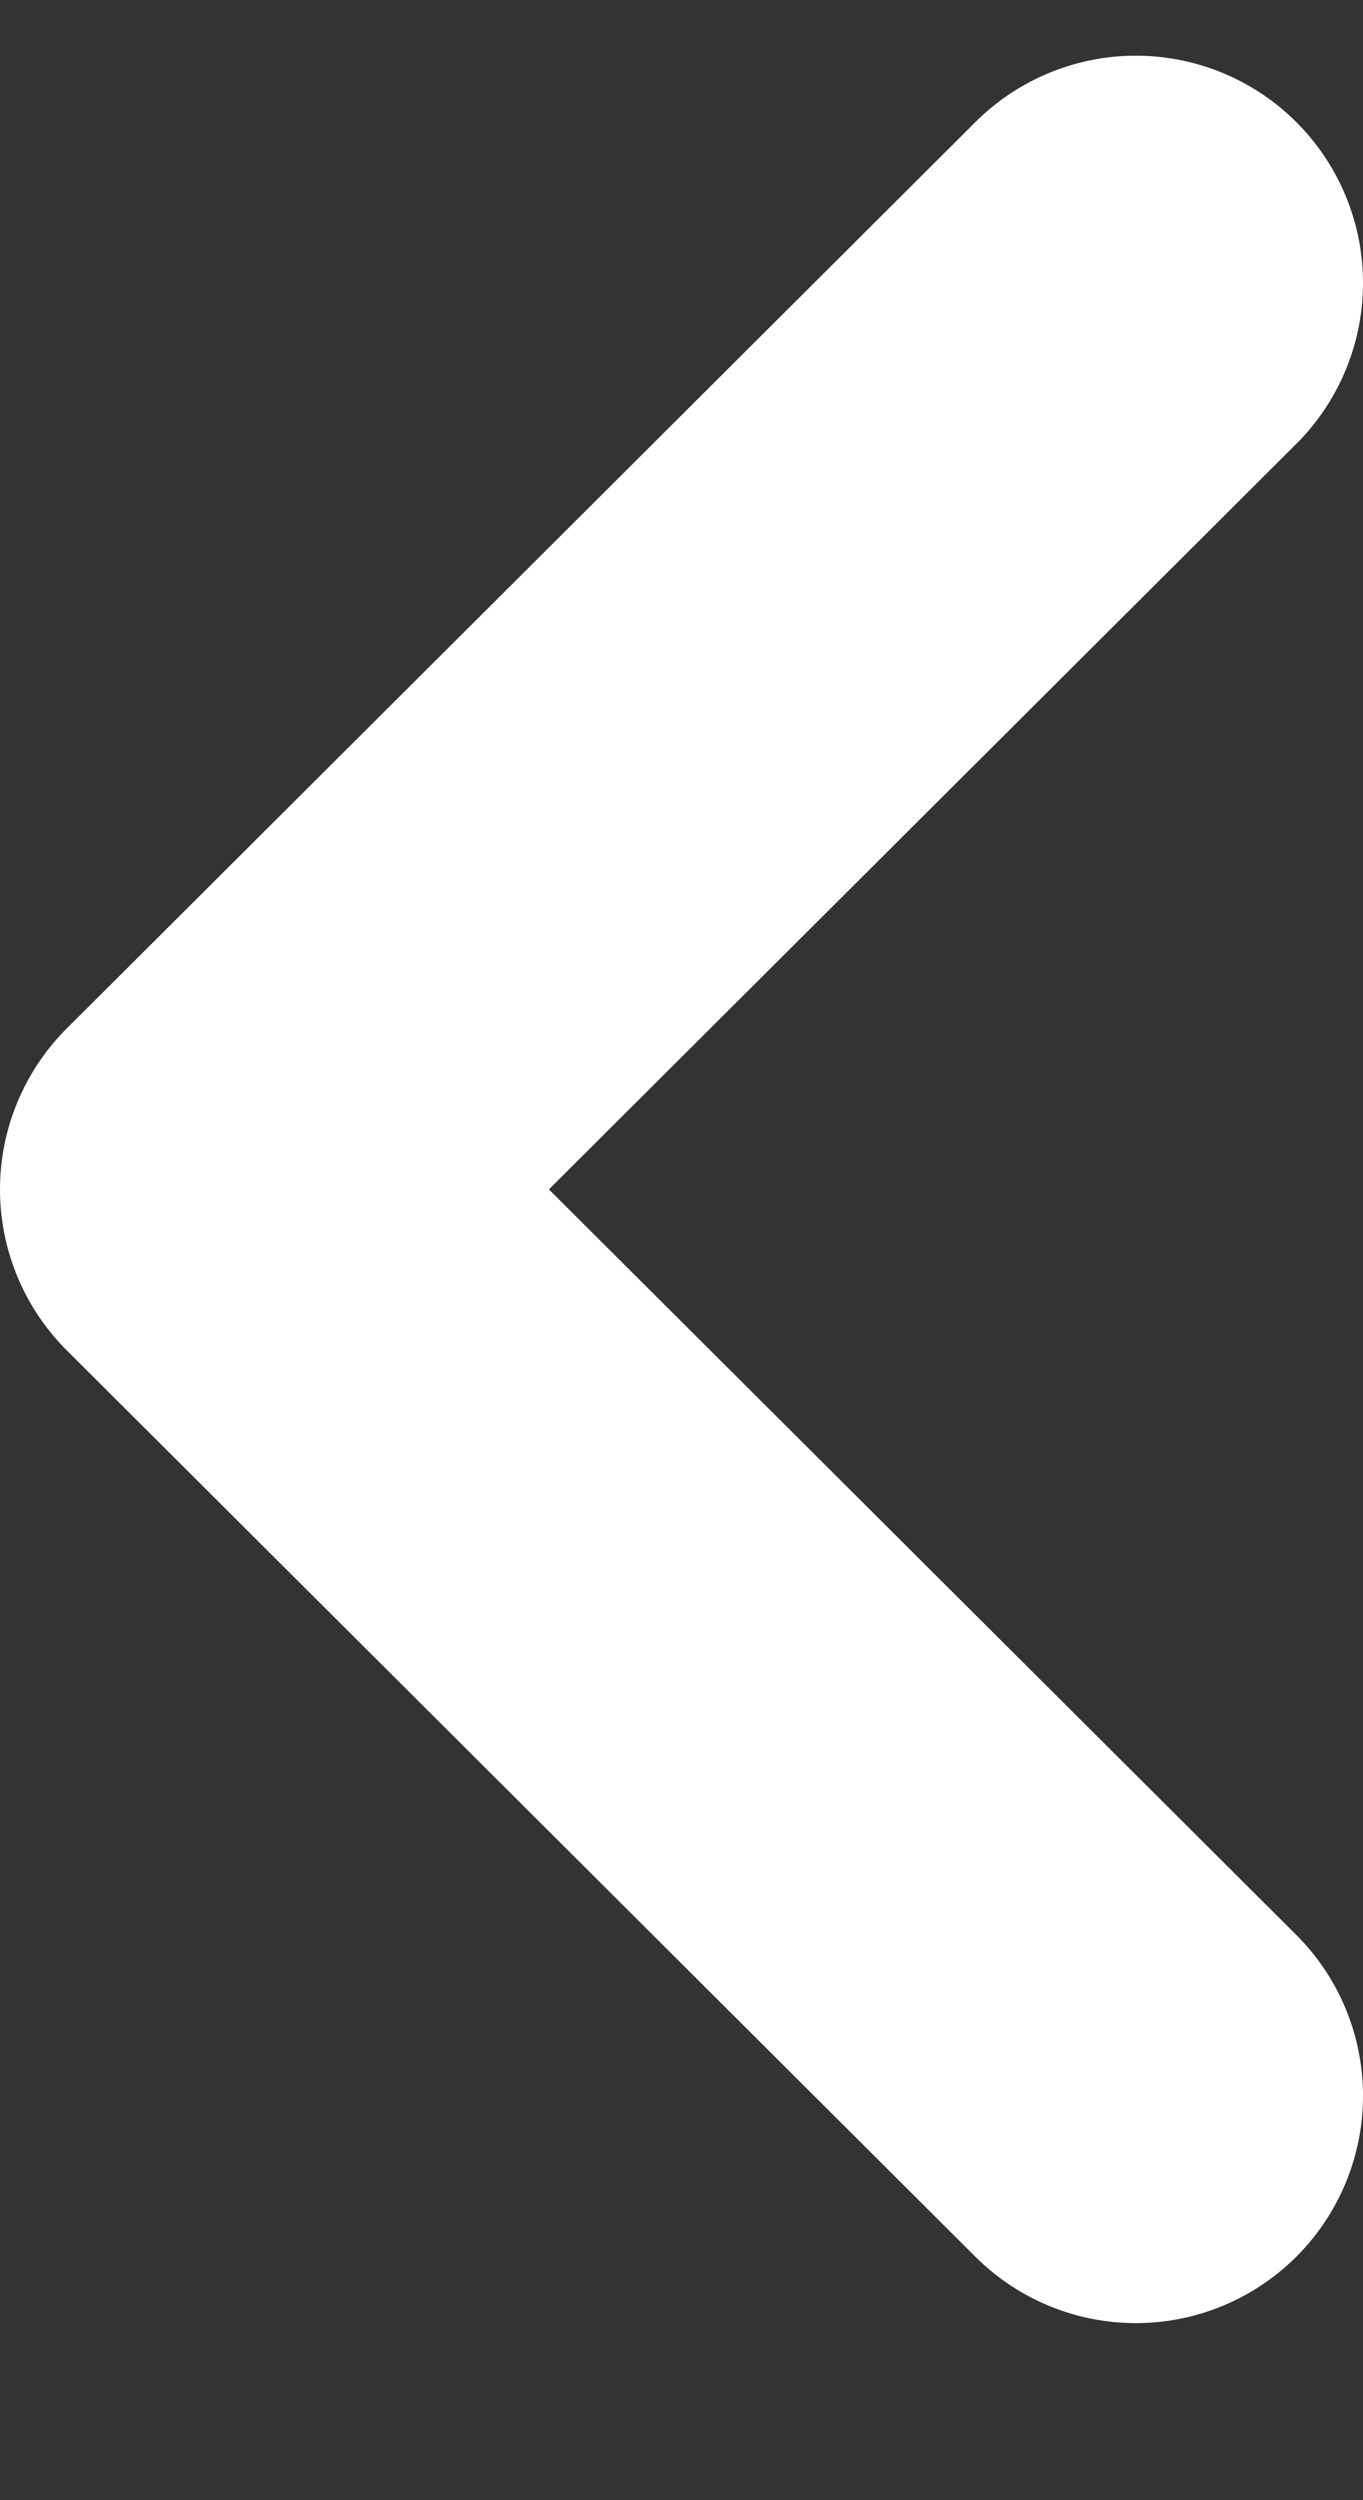 <svg width="6" height="11" viewBox="0 0 6 11" fill="none" xmlns="http://www.w3.org/2000/svg">
<rect x="0" y="0" width="6" height="11" fill="#333333" stroke="none"/>
<path d="M5 1.245L1 5.233L5 9.221" stroke="white" stroke-width="2" stroke-linecap="round" stroke-linejoin="round"/>
</svg>
